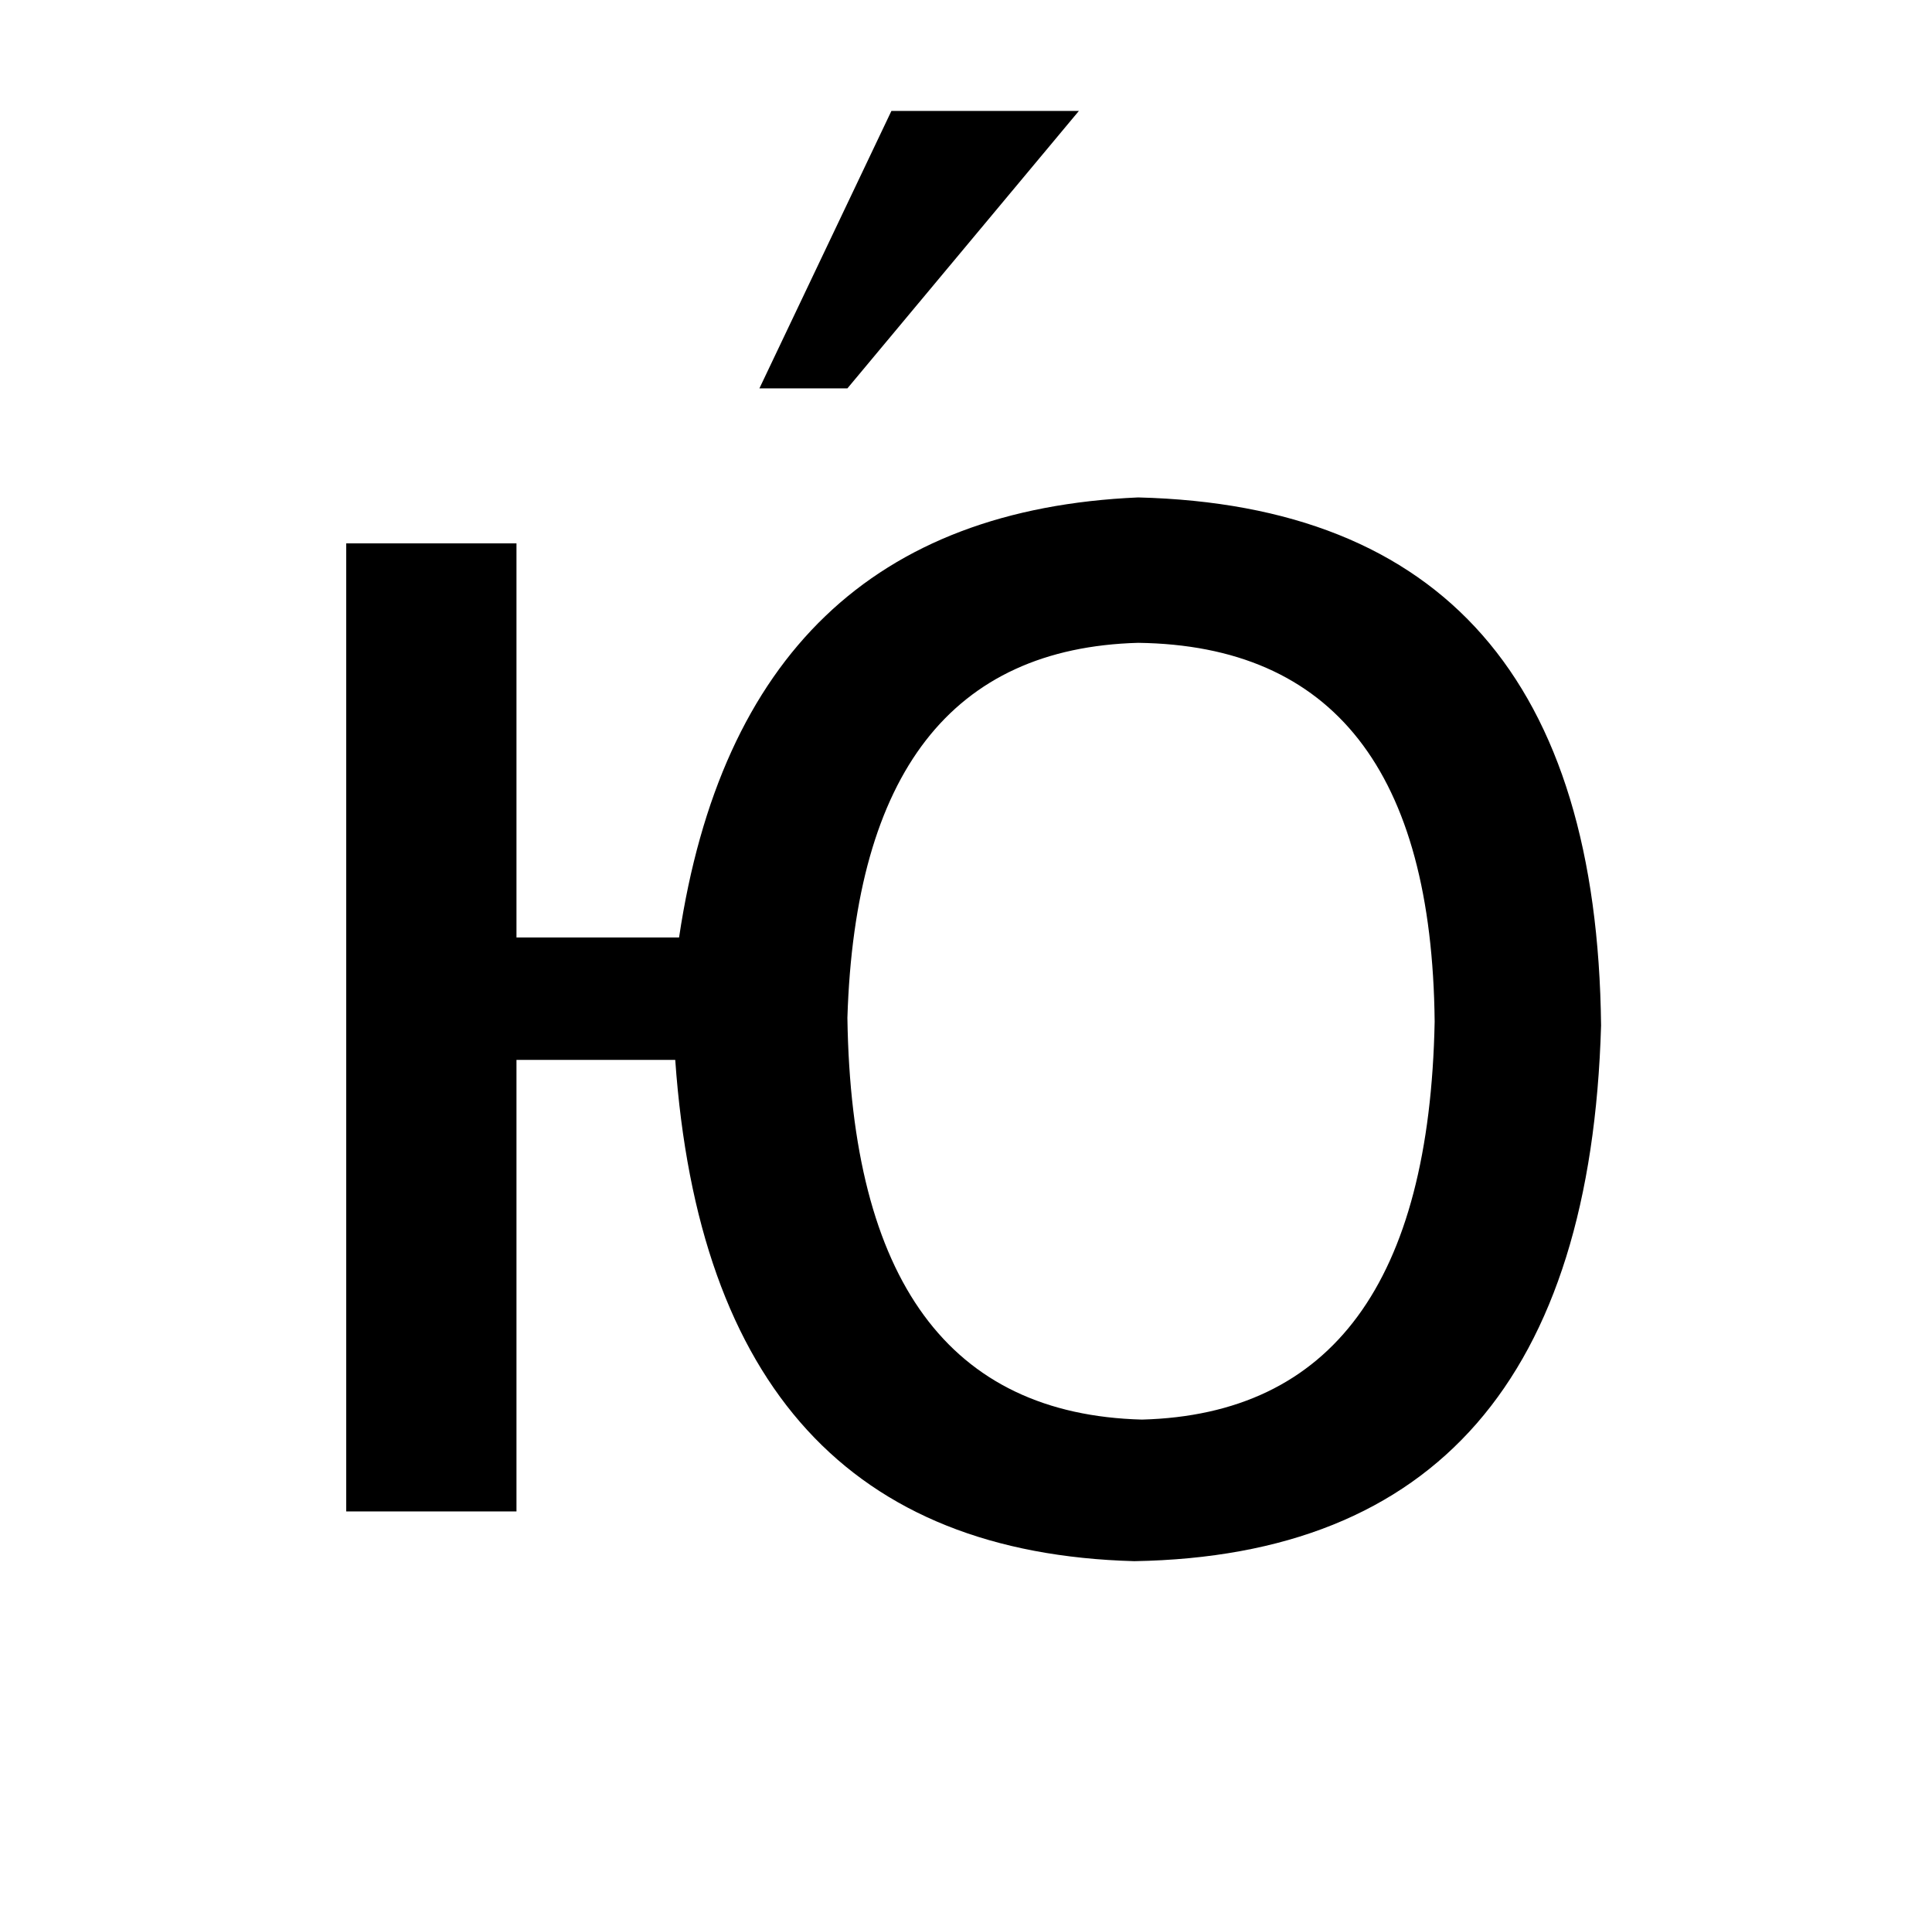 <?xml version="1.0" standalone="no"?>
<!DOCTYPE svg PUBLIC "-//W3C//DTD SVG 1.1//EN" "http://www.w3.org/Graphics/SVG/1.1/DTD/svg11.dtd" >
<svg xmlns="http://www.w3.org/2000/svg" xmlns:xlink="http://www.w3.org/1999/xlink" version="1.1" viewBox="-10 0 1010 1000">
   <path fill="currentColor"
d="M456 58h98l-121 145h-46zM585 336q-146 4 -152 196q3 206 154 210q149 -4 153 -208q-2 -196 -155 -198zM343 554h-83v236h-89v-506h89v206h85q33 -221 240 -230q239 6 242 276q-8 276 -244 280q-222 -6 -240 -262z" />
</svg>
